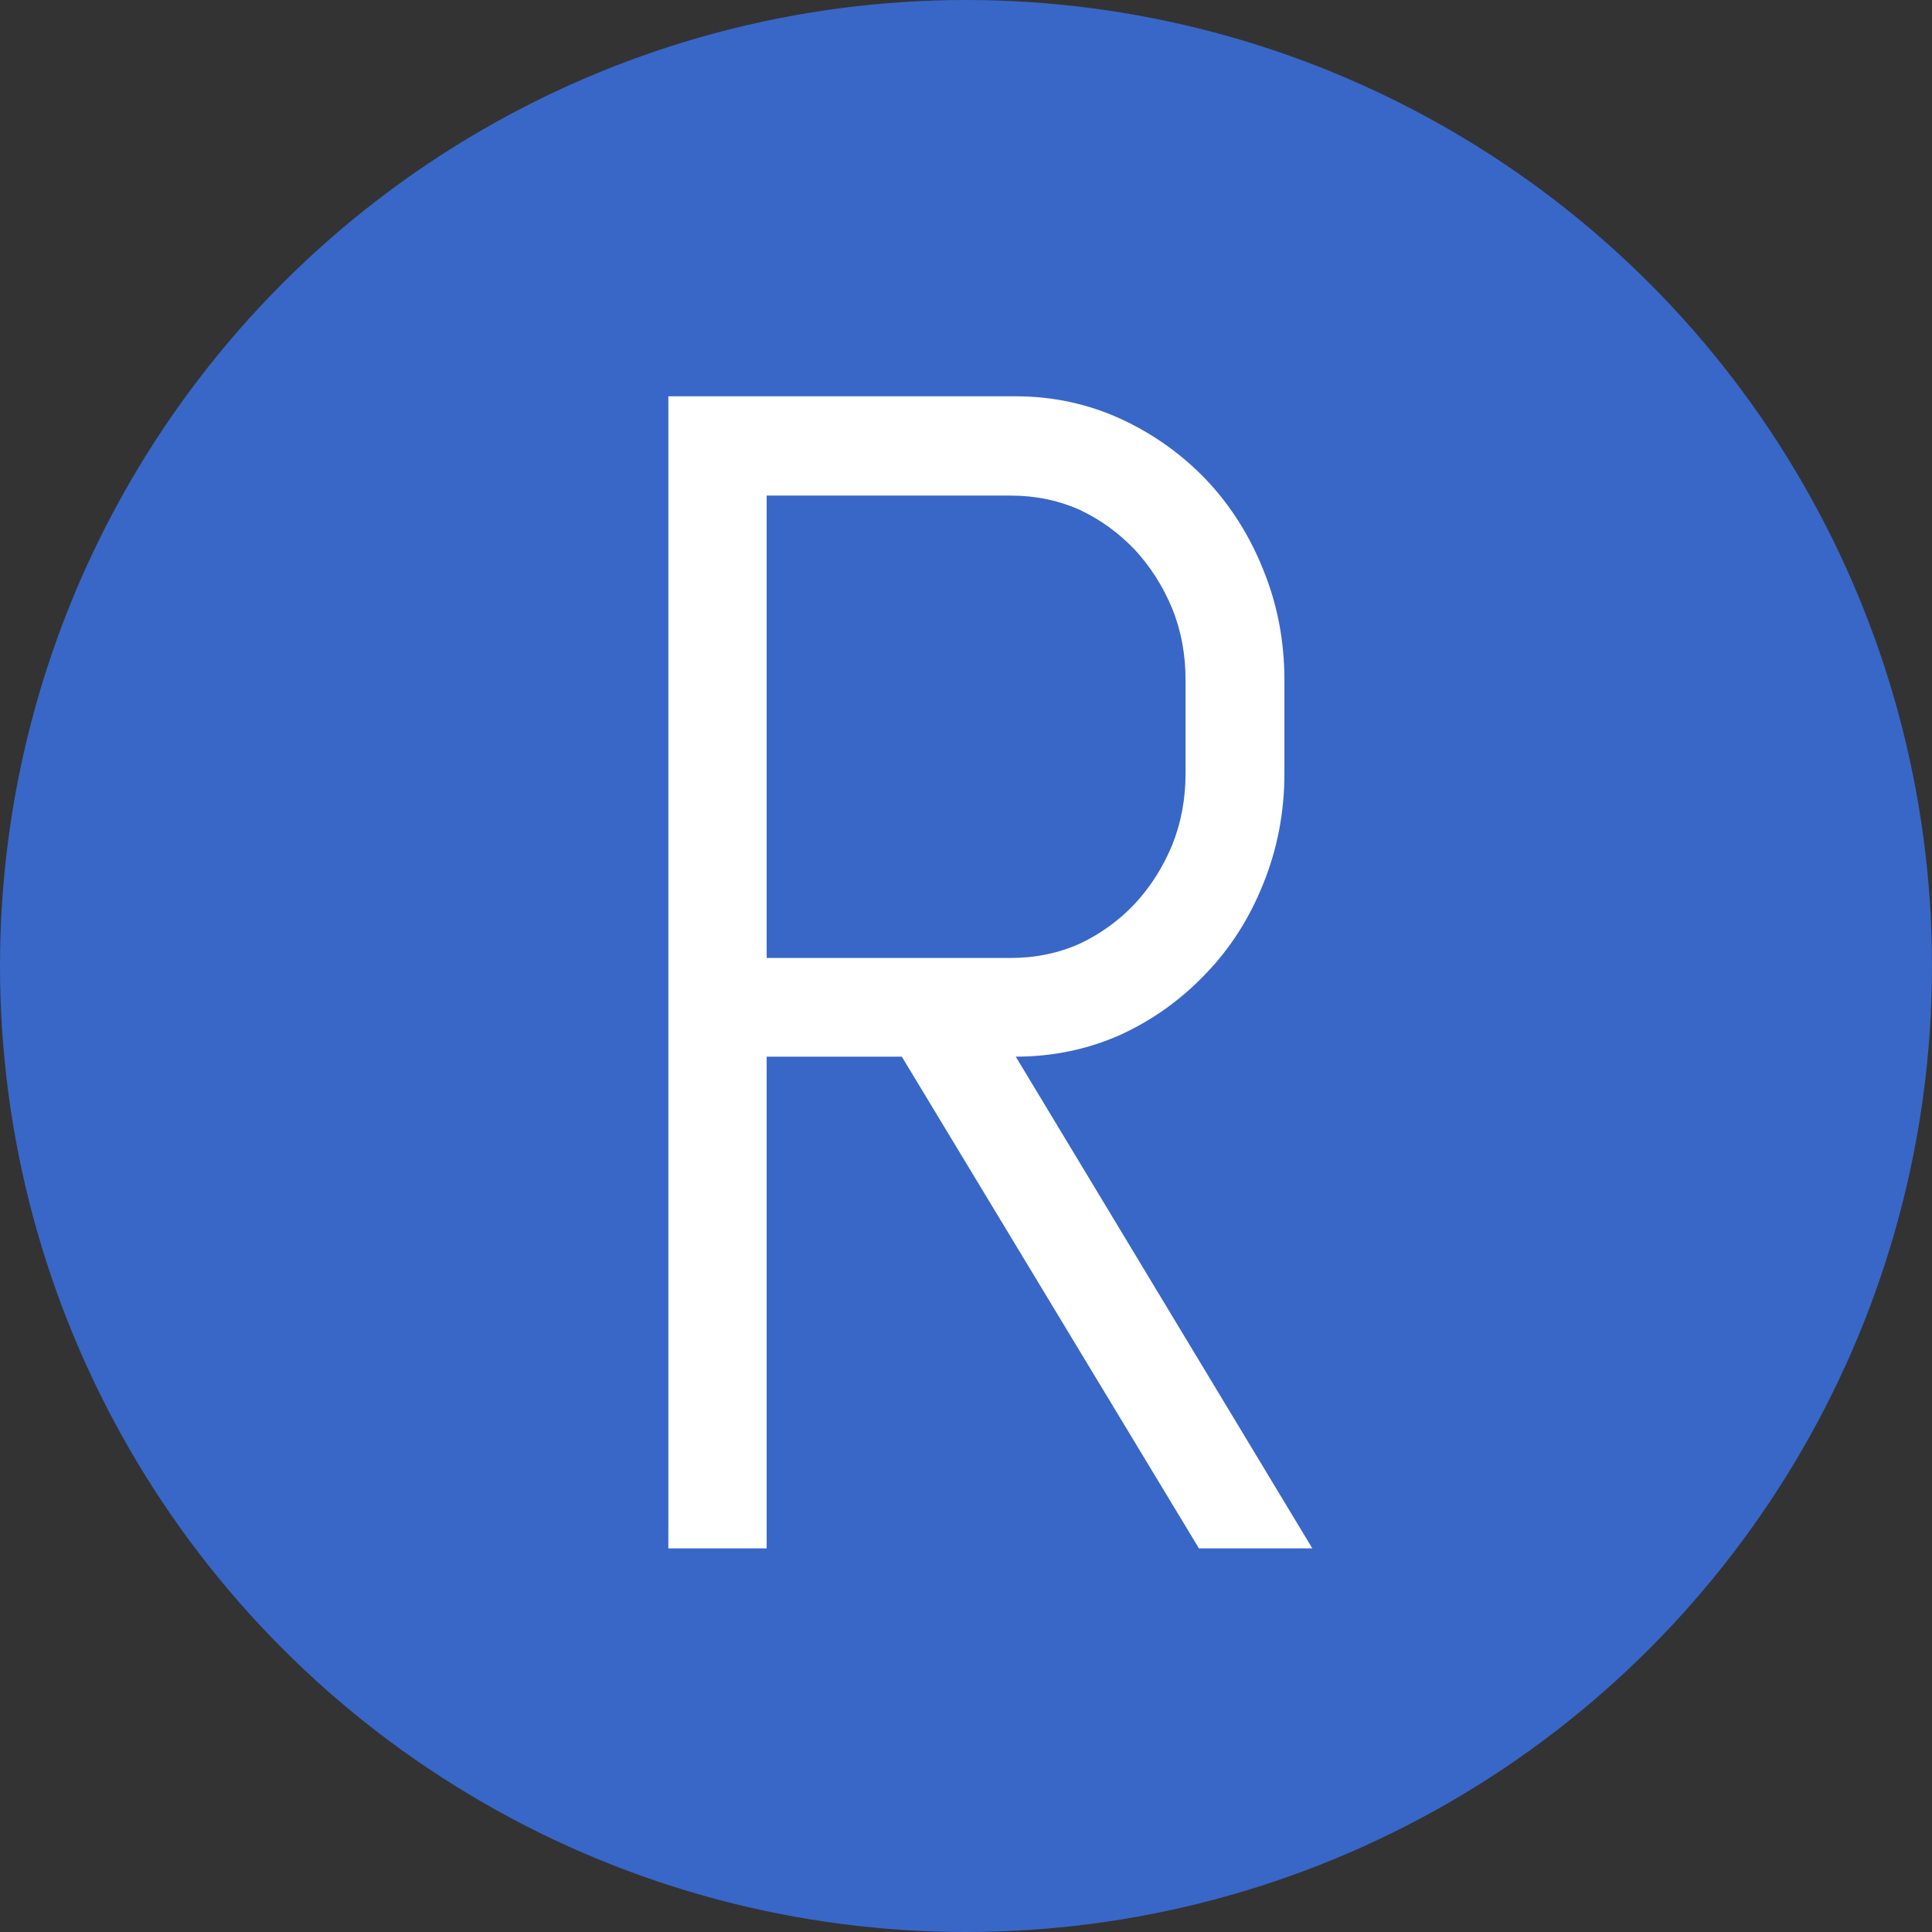<?xml version="1.0" encoding="utf-8"?>
<svg viewBox="0 0 22 22" style="enable-background:new 0 0 22 22;" xmlns="http://www.w3.org/2000/svg">
  <rect x="0" y="0" width="22" height="22" fill="#333333" stroke="none"/>
  <defs>
    <style type="text/css">
	.st0{fill:#3867C8;stroke:#3867C8;stroke-miterlimit:10;}
	.st1{fill:#FFFFFF;}
</style>
  </defs>
  <circle class="st0" cx="11" cy="11" r="10.5"/>
  <path d="M 20.006 10.659 L 17.976 10.659 L 12.656 2.289 L 10.236 2.289 L 10.236 10.659 L 8.476 10.659 L 8.476 -8.951 L 14.696 -8.951 C 15.356 -8.951 15.979 -8.824 16.566 -8.571 C 17.146 -8.318 17.656 -7.974 18.096 -7.541 C 18.536 -7.101 18.879 -6.588 19.126 -6.001 C 19.379 -5.414 19.506 -4.788 19.506 -4.121 L 19.506 -2.531 C 19.506 -1.871 19.379 -1.244 19.126 -0.651 C 18.879 -0.064 18.536 0.446 18.096 0.879 C 17.656 1.319 17.146 1.666 16.566 1.919 C 15.979 2.166 15.356 2.289 14.696 2.289 L 20.006 10.659 Z M 17.736 -2.531 L 17.736 -4.121 C 17.736 -4.561 17.656 -4.968 17.496 -5.341 C 17.329 -5.721 17.106 -6.054 16.826 -6.341 C 16.539 -6.628 16.209 -6.854 15.836 -7.021 C 15.456 -7.181 15.046 -7.261 14.606 -7.261 L 10.236 -7.261 L 10.236 0.609 L 14.606 0.609 C 15.046 0.609 15.456 0.529 15.836 0.369 C 16.209 0.202 16.539 -0.024 16.826 -0.311 C 17.106 -0.598 17.329 -0.931 17.496 -1.311 C 17.656 -1.691 17.736 -2.098 17.736 -2.531 Z" transform="matrix(0.636, 0, 0, 0.669, 2.22, 10.501)" style="fill: rgb(255, 255, 255); white-space: pre;"/>
</svg>